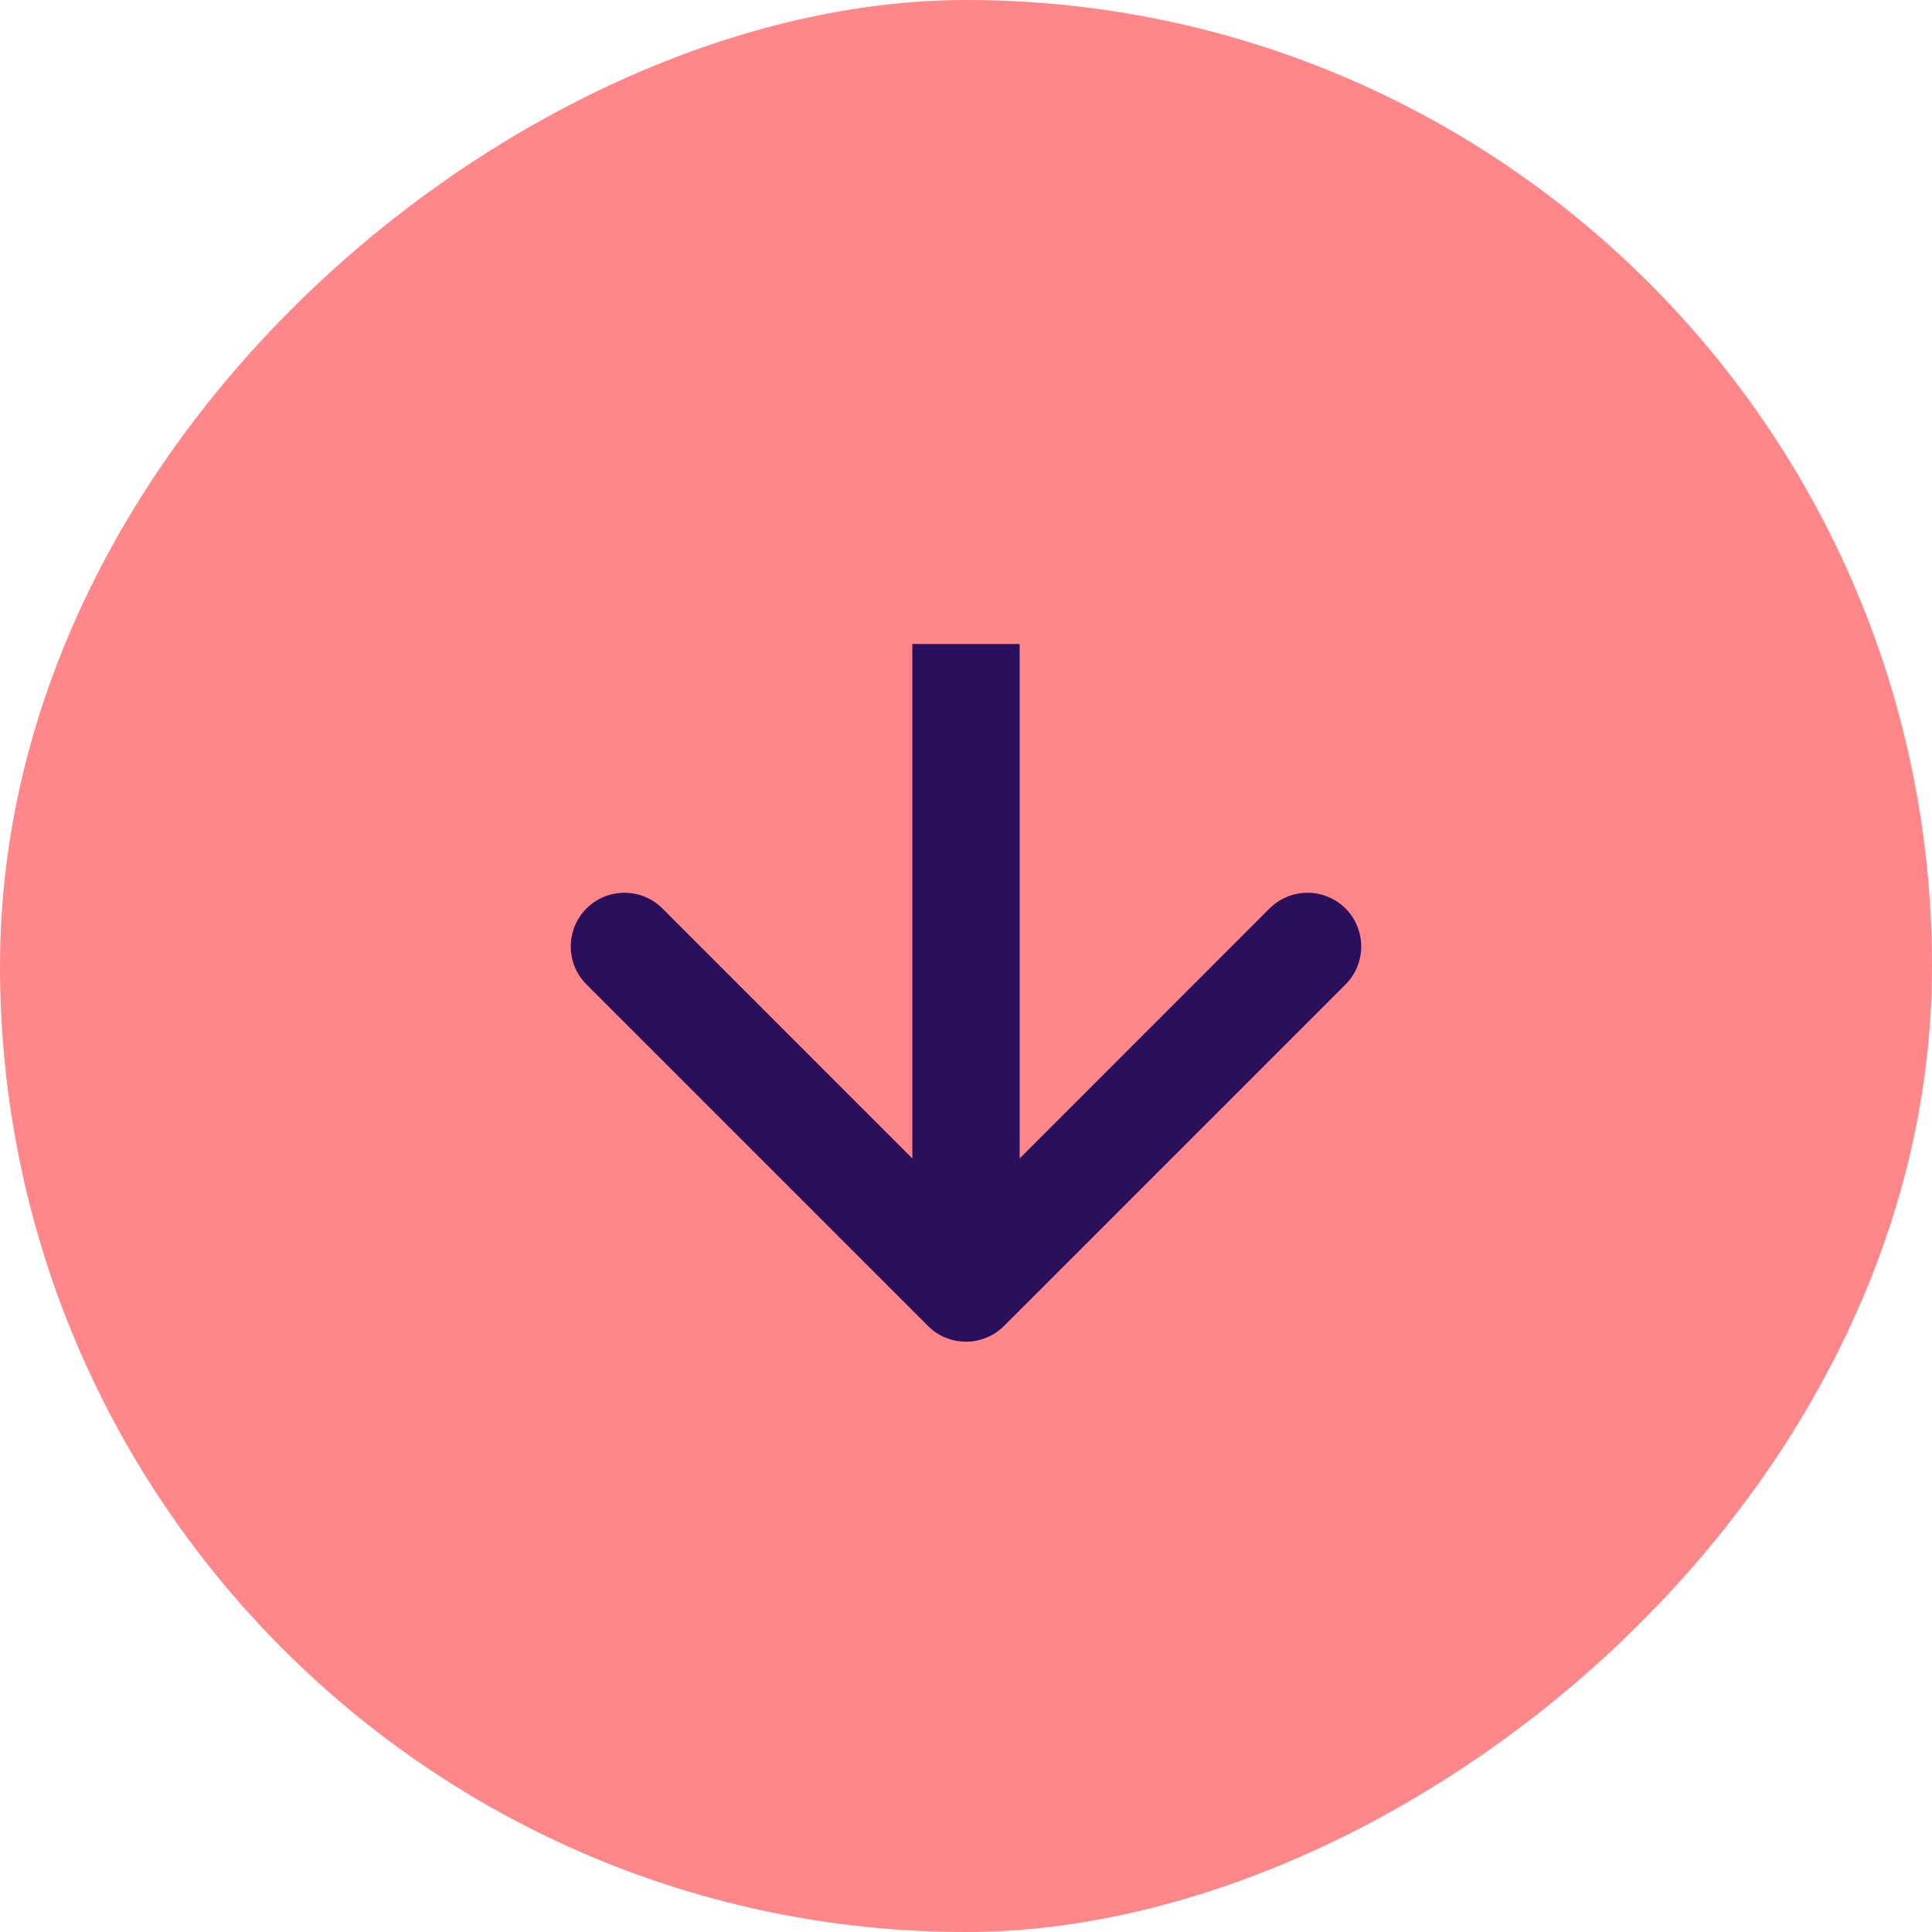 <svg width="18" height="18" viewBox="0 0 18 18" fill="none" xmlns="http://www.w3.org/2000/svg">
    <rect x="17.5" y="0.5" width="17" height="17" rx="8.5" transform="rotate(90 17.5 0.5)" fill="#FF8689" />
    <rect x="17.5" y="0.5" width="17" height="17" rx="8.5" transform="rotate(90 17.5 0.5)" stroke="#FF8689" />
    <path
        d="M8.646 12.354C8.842 12.549 9.158 12.549 9.354 12.354L12.536 9.172C12.731 8.976 12.731 8.66 12.536 8.464C12.34 8.269 12.024 8.269 11.828 8.464L9 11.293L6.172 8.464C5.976 8.269 5.66 8.269 5.464 8.464C5.269 8.66 5.269 8.976 5.464 9.172L8.646 12.354ZM8.5 6V12H9.5V6H8.5Z"
        fill="#2A105C" />
</svg>